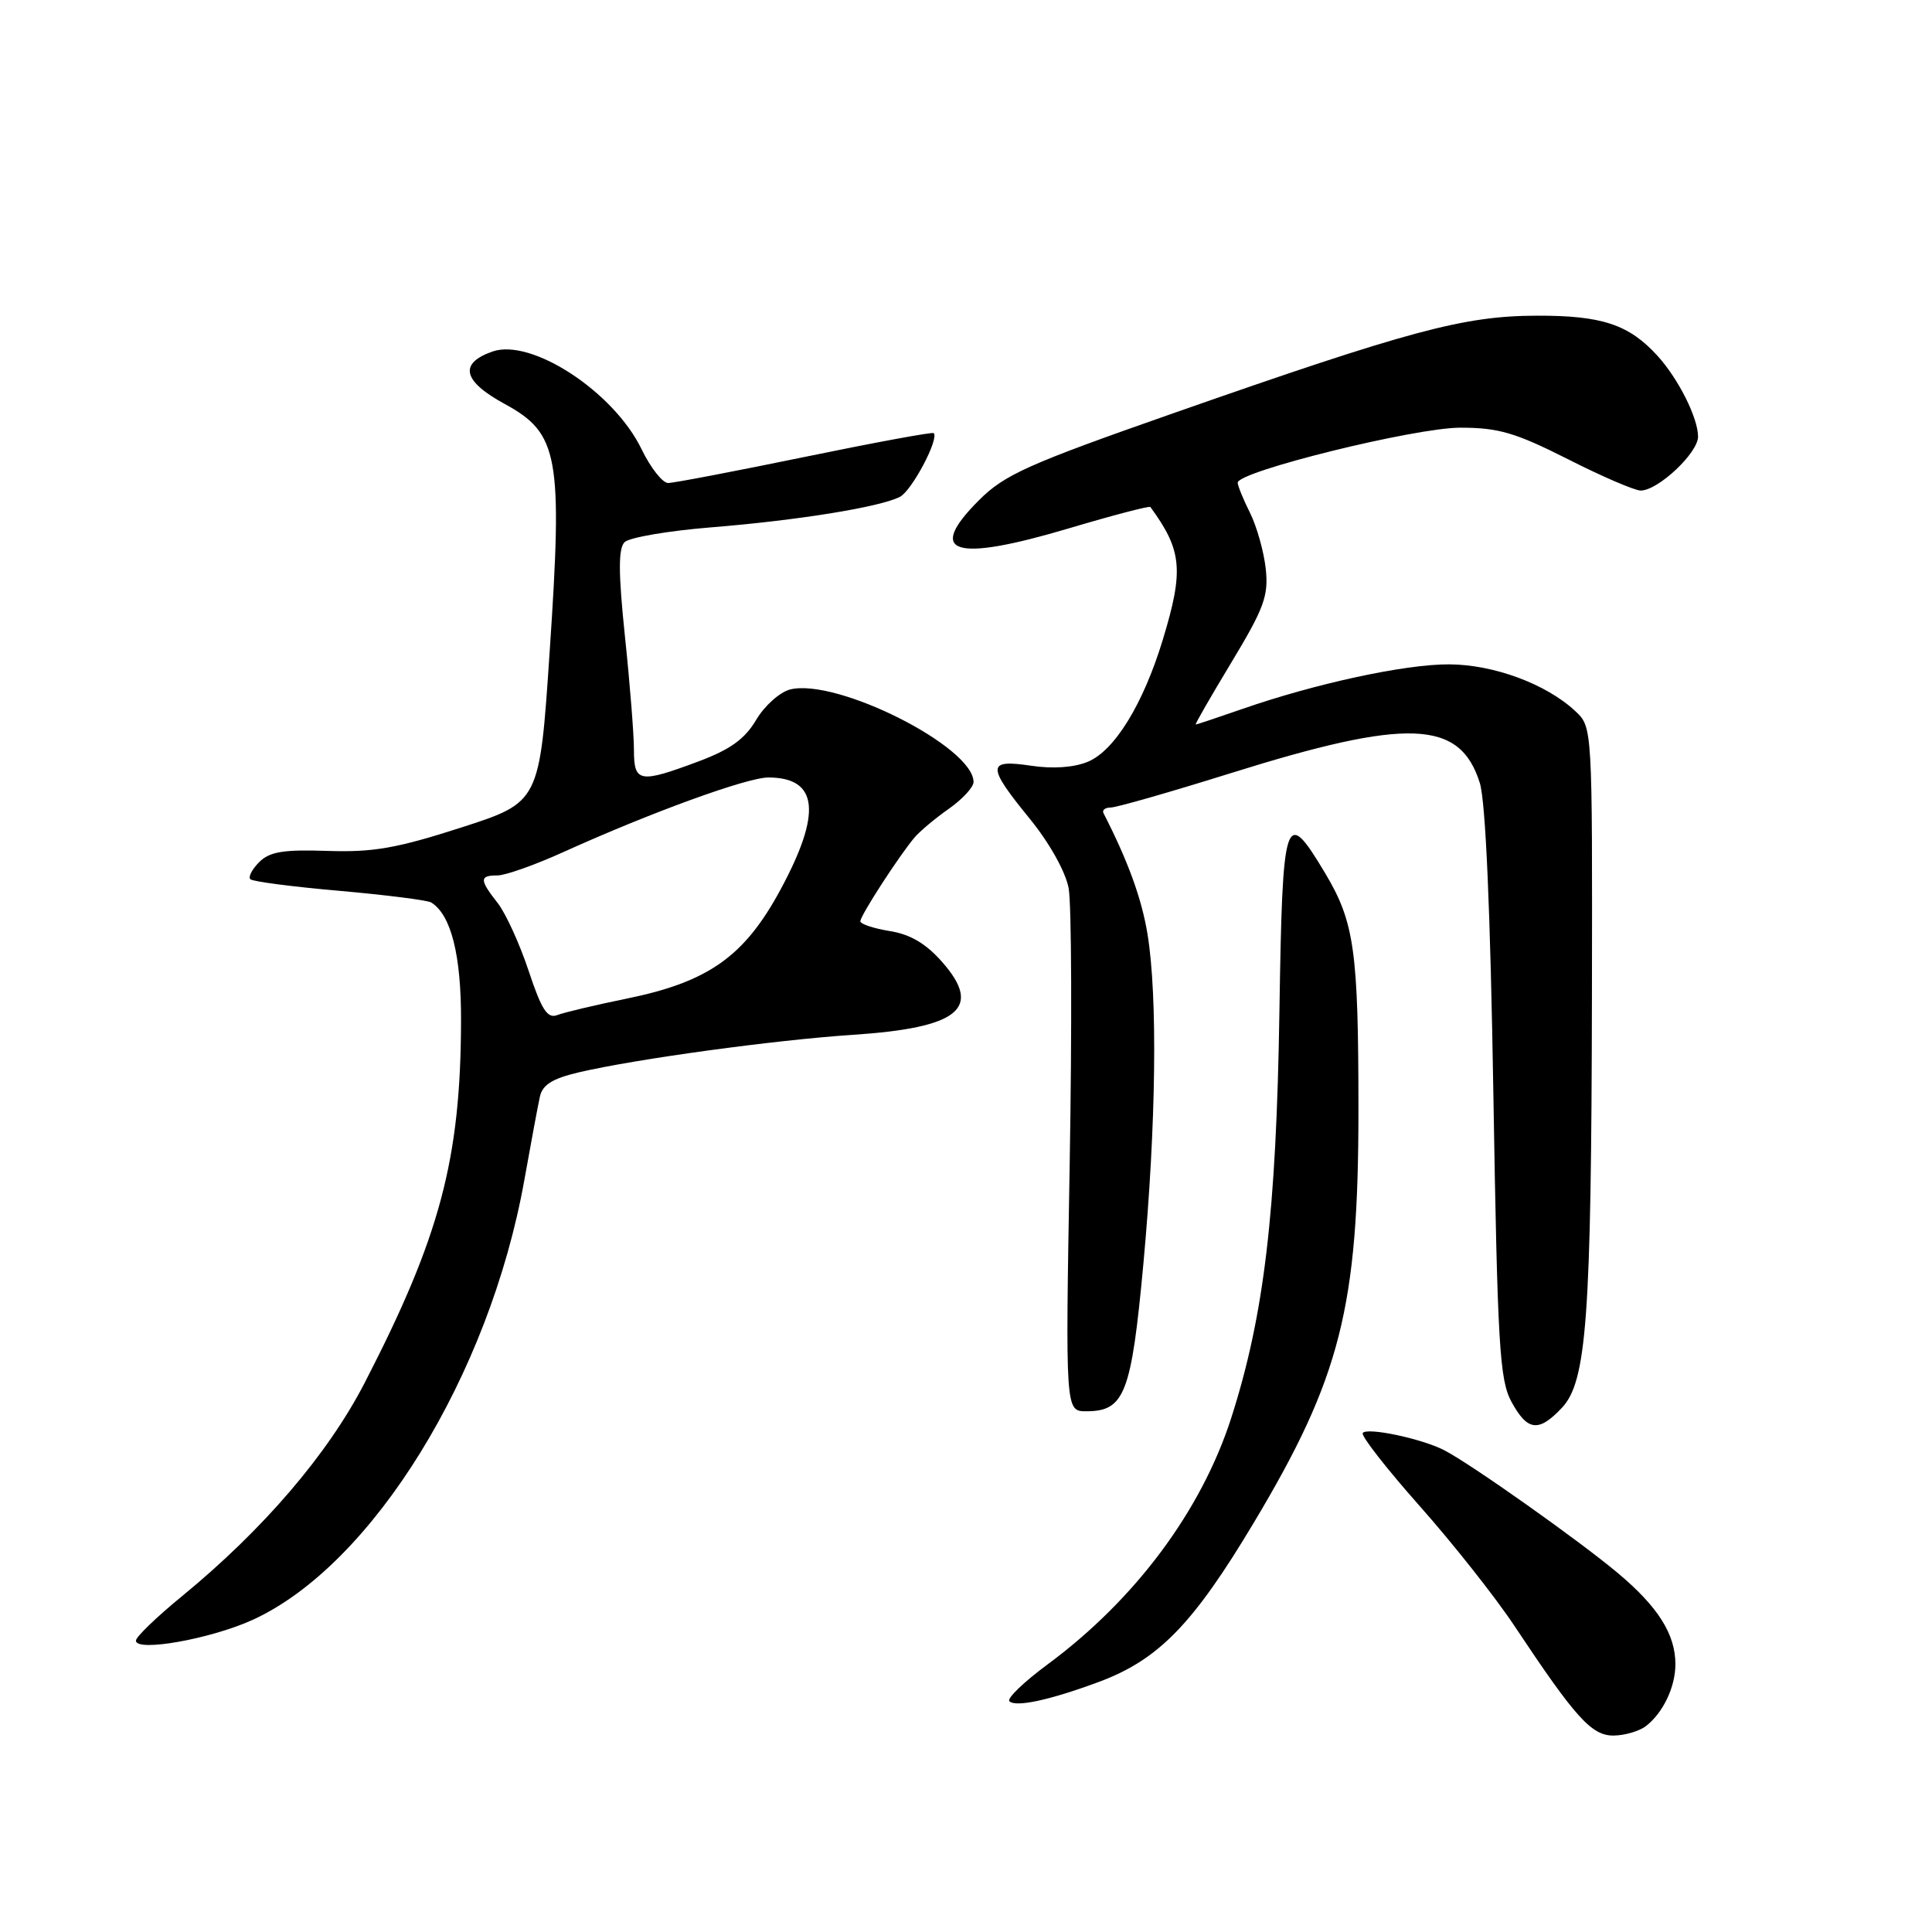 <?xml version="1.0" encoding="UTF-8" standalone="no"?>
<!DOCTYPE svg PUBLIC "-//W3C//DTD SVG 1.1//EN" "http://www.w3.org/Graphics/SVG/1.1/DTD/svg11.dtd" >
<svg xmlns="http://www.w3.org/2000/svg" xmlns:xlink="http://www.w3.org/1999/xlink" version="1.1" viewBox="0 0 256 256">
 <g >
 <path fill="currentColor"
d=" M 218.09 228.72 C 220.36 226.97 222.00 223.54 222.00 220.52 C 222.00 216.54 219.70 212.90 214.35 208.42 C 209.21 204.11 194.94 194.01 191.38 192.17 C 188.39 190.62 181.07 189.08 180.57 189.89 C 180.34 190.27 183.73 194.61 188.10 199.54 C 192.48 204.47 198.16 211.65 200.71 215.50 C 208.82 227.70 210.91 230.00 213.83 229.97 C 215.30 229.95 217.21 229.39 218.09 228.72 Z  M 145.58 222.87 C 153.51 219.93 158.10 215.21 166.15 201.74 C 177.62 182.57 180.00 173.19 180.00 147.18 C 180.00 125.98 179.47 122.20 175.60 115.72 C 170.26 106.79 169.94 107.75 169.53 134.00 C 169.12 160.68 167.50 174.32 163.14 187.90 C 159.18 200.20 150.40 211.98 138.80 220.55 C 135.66 222.87 133.39 225.06 133.75 225.42 C 134.58 226.25 139.10 225.28 145.58 222.87 Z  M 33.50 214.63 C 49.34 207.38 64.85 182.26 69.48 156.35 C 70.35 151.48 71.27 146.53 71.53 145.35 C 71.87 143.74 73.17 142.92 76.74 142.08 C 84.23 140.33 102.59 137.81 113.00 137.12 C 127.08 136.19 130.24 133.62 124.86 127.49 C 122.70 125.03 120.62 123.80 117.89 123.37 C 115.75 123.02 114.00 122.44 114.00 122.07 C 114.00 121.32 119.15 113.37 121.19 110.96 C 121.91 110.12 123.96 108.40 125.75 107.15 C 127.54 105.89 129.00 104.30 129.00 103.62 C 129.00 98.96 110.86 89.81 104.69 91.36 C 103.33 91.71 101.30 93.52 100.20 95.38 C 98.70 97.92 96.76 99.32 92.56 100.89 C 84.72 103.82 84.00 103.70 84.00 99.36 C 84.00 97.36 83.47 90.60 82.81 84.35 C 81.93 75.90 81.92 72.68 82.76 71.84 C 83.38 71.22 88.52 70.34 94.19 69.88 C 105.74 68.95 116.61 67.19 119.25 65.83 C 120.82 65.02 124.47 58.14 123.72 57.39 C 123.56 57.22 115.87 58.64 106.65 60.54 C 97.42 62.44 89.27 64.00 88.53 64.00 C 87.79 64.00 86.20 61.98 85.01 59.52 C 81.33 51.92 70.41 44.77 65.25 46.58 C 60.76 48.16 61.31 50.50 66.90 53.54 C 74.03 57.43 74.58 60.42 72.83 86.40 C 71.50 106.30 71.50 106.30 61.12 109.65 C 52.59 112.40 49.44 112.95 43.42 112.75 C 37.58 112.55 35.73 112.85 34.35 114.23 C 33.40 115.18 32.87 116.20 33.17 116.50 C 33.47 116.81 38.79 117.50 44.98 118.04 C 51.17 118.59 56.64 119.28 57.13 119.58 C 59.77 121.21 61.12 126.54 61.09 135.31 C 61.04 153.62 58.30 163.90 48.30 183.27 C 43.44 192.68 34.88 202.68 24.12 211.50 C 20.76 214.25 18.01 216.90 18.01 217.39 C 17.99 218.94 27.95 217.17 33.50 214.63 Z  M 206.97 186.53 C 210.25 183.04 210.86 174.58 210.94 131.92 C 211.00 96.35 211.00 96.35 208.75 94.24 C 204.92 90.64 197.92 88.05 192.00 88.03 C 186.14 88.01 174.30 90.57 164.59 93.95 C 161.34 95.08 158.58 96.00 158.44 96.00 C 158.30 96.00 160.44 92.29 163.18 87.75 C 167.50 80.59 168.10 78.95 167.72 75.38 C 167.47 73.11 166.54 69.78 165.64 67.97 C 164.74 66.17 164.00 64.36 164.00 63.96 C 164.00 62.47 187.48 56.67 193.50 56.67 C 198.56 56.67 200.79 57.33 207.73 60.83 C 212.25 63.13 216.61 65.00 217.40 65.00 C 219.70 65.00 225.00 60.02 225.00 57.86 C 225.00 55.38 222.40 50.20 219.63 47.15 C 215.84 42.99 212.26 41.80 203.61 41.83 C 193.95 41.86 186.83 43.77 155.54 54.73 C 136.21 61.50 133.11 62.89 129.72 66.28 C 122.63 73.37 126.38 74.54 141.63 70.01 C 147.44 68.28 152.30 67.01 152.43 67.18 C 156.64 72.93 156.88 75.54 154.08 84.76 C 151.48 93.30 147.69 99.47 144.14 100.94 C 142.30 101.70 139.50 101.90 136.61 101.46 C 130.75 100.59 130.73 101.47 136.45 108.49 C 139.06 111.69 141.19 115.50 141.60 117.69 C 141.99 119.74 142.05 136.18 141.74 154.21 C 141.17 187.00 141.17 187.00 143.93 187.00 C 149.02 187.00 149.91 184.70 151.51 167.40 C 153.19 149.15 153.41 132.06 152.05 123.77 C 151.28 119.07 149.47 114.09 146.22 107.75 C 146.01 107.34 146.44 107.00 147.18 107.00 C 147.92 107.00 155.05 104.96 163.01 102.47 C 186.57 95.09 193.45 95.36 196.08 103.74 C 196.85 106.18 197.48 120.62 197.88 145.00 C 198.43 178.30 198.70 182.86 200.28 185.75 C 202.40 189.64 203.88 189.82 206.97 186.53 Z  M 70.04 128.62 C 68.85 125.04 67.00 121.00 65.94 119.65 C 63.52 116.57 63.51 116.00 65.91 116.00 C 66.96 116.00 70.89 114.61 74.66 112.90 C 86.23 107.66 99.04 103.00 101.84 103.02 C 108.43 103.05 108.92 107.71 103.41 117.90 C 98.63 126.75 93.86 130.12 83.00 132.33 C 78.88 133.17 74.76 134.15 73.85 134.50 C 72.54 135.01 71.77 133.83 70.04 128.62 Z "/>
</g>
</svg>